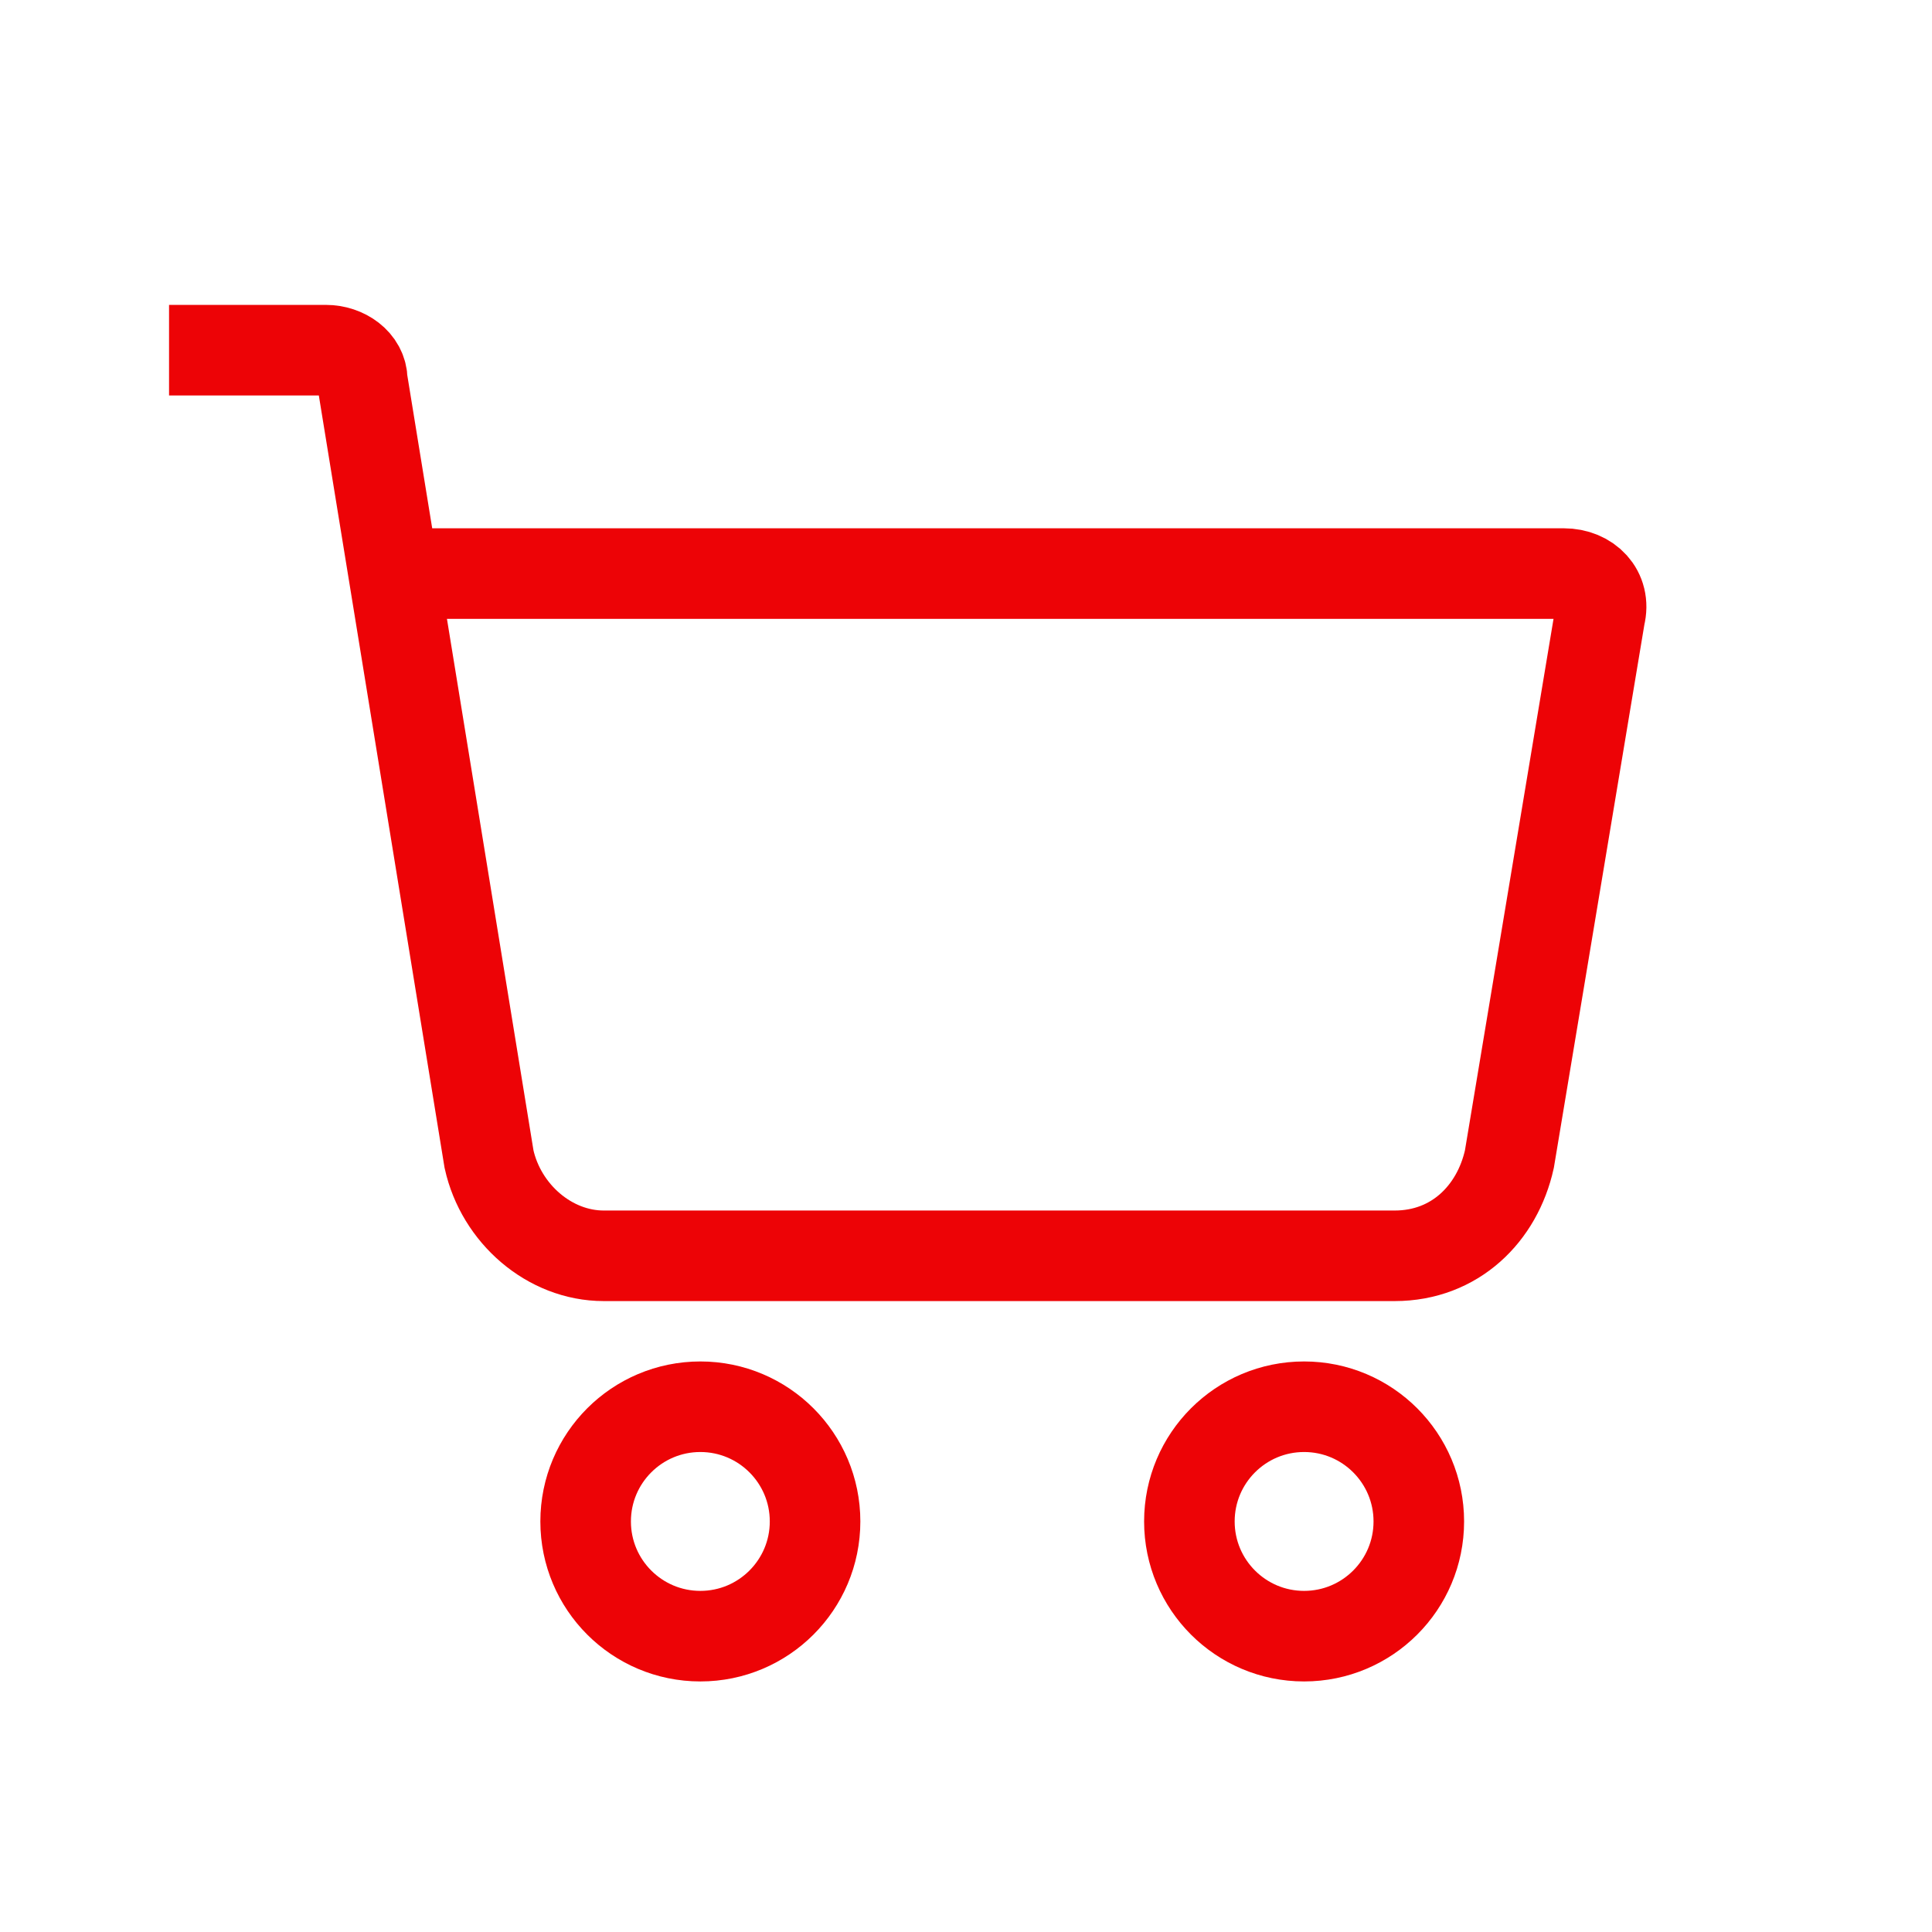<?xml version="1.0" encoding="utf-8"?>
<!-- Generator: Adobe Illustrator 21.1.0, SVG Export Plug-In . SVG Version: 6.00 Build 0)  -->
<svg version="1.1" id="Layer_1" xmlns="http://www.w3.org/2000/svg" xmlns:xlink="http://www.w3.org/1999/xlink" x="0px" y="0px"
	 viewBox="0 0 32 32" style="enable-background:new 0 0 32 32;" xml:space="preserve">
<style type="text/css">
	.st0{fill:none;stroke:#ED0306;stroke-width:1.5;stroke-miterlimit:10;}
</style>
<path class="st0" d="M6.9,9.5h19c0.4,0,0.7,0.3,0.6,0.7l-1.5,9c-0.2,0.9-0.9,1.6-1.9,1.6H10c-0.9,0-1.7-0.7-1.9-1.6L6,6.3
	C6,6,5.7,5.8,5.4,5.8H2.8"/>
<circle class="st0" cx="11.6" cy="25.2" r="1.9"/>
<circle class="st0" cx="21.6" cy="25.2" r="1.9"/>
</svg>
